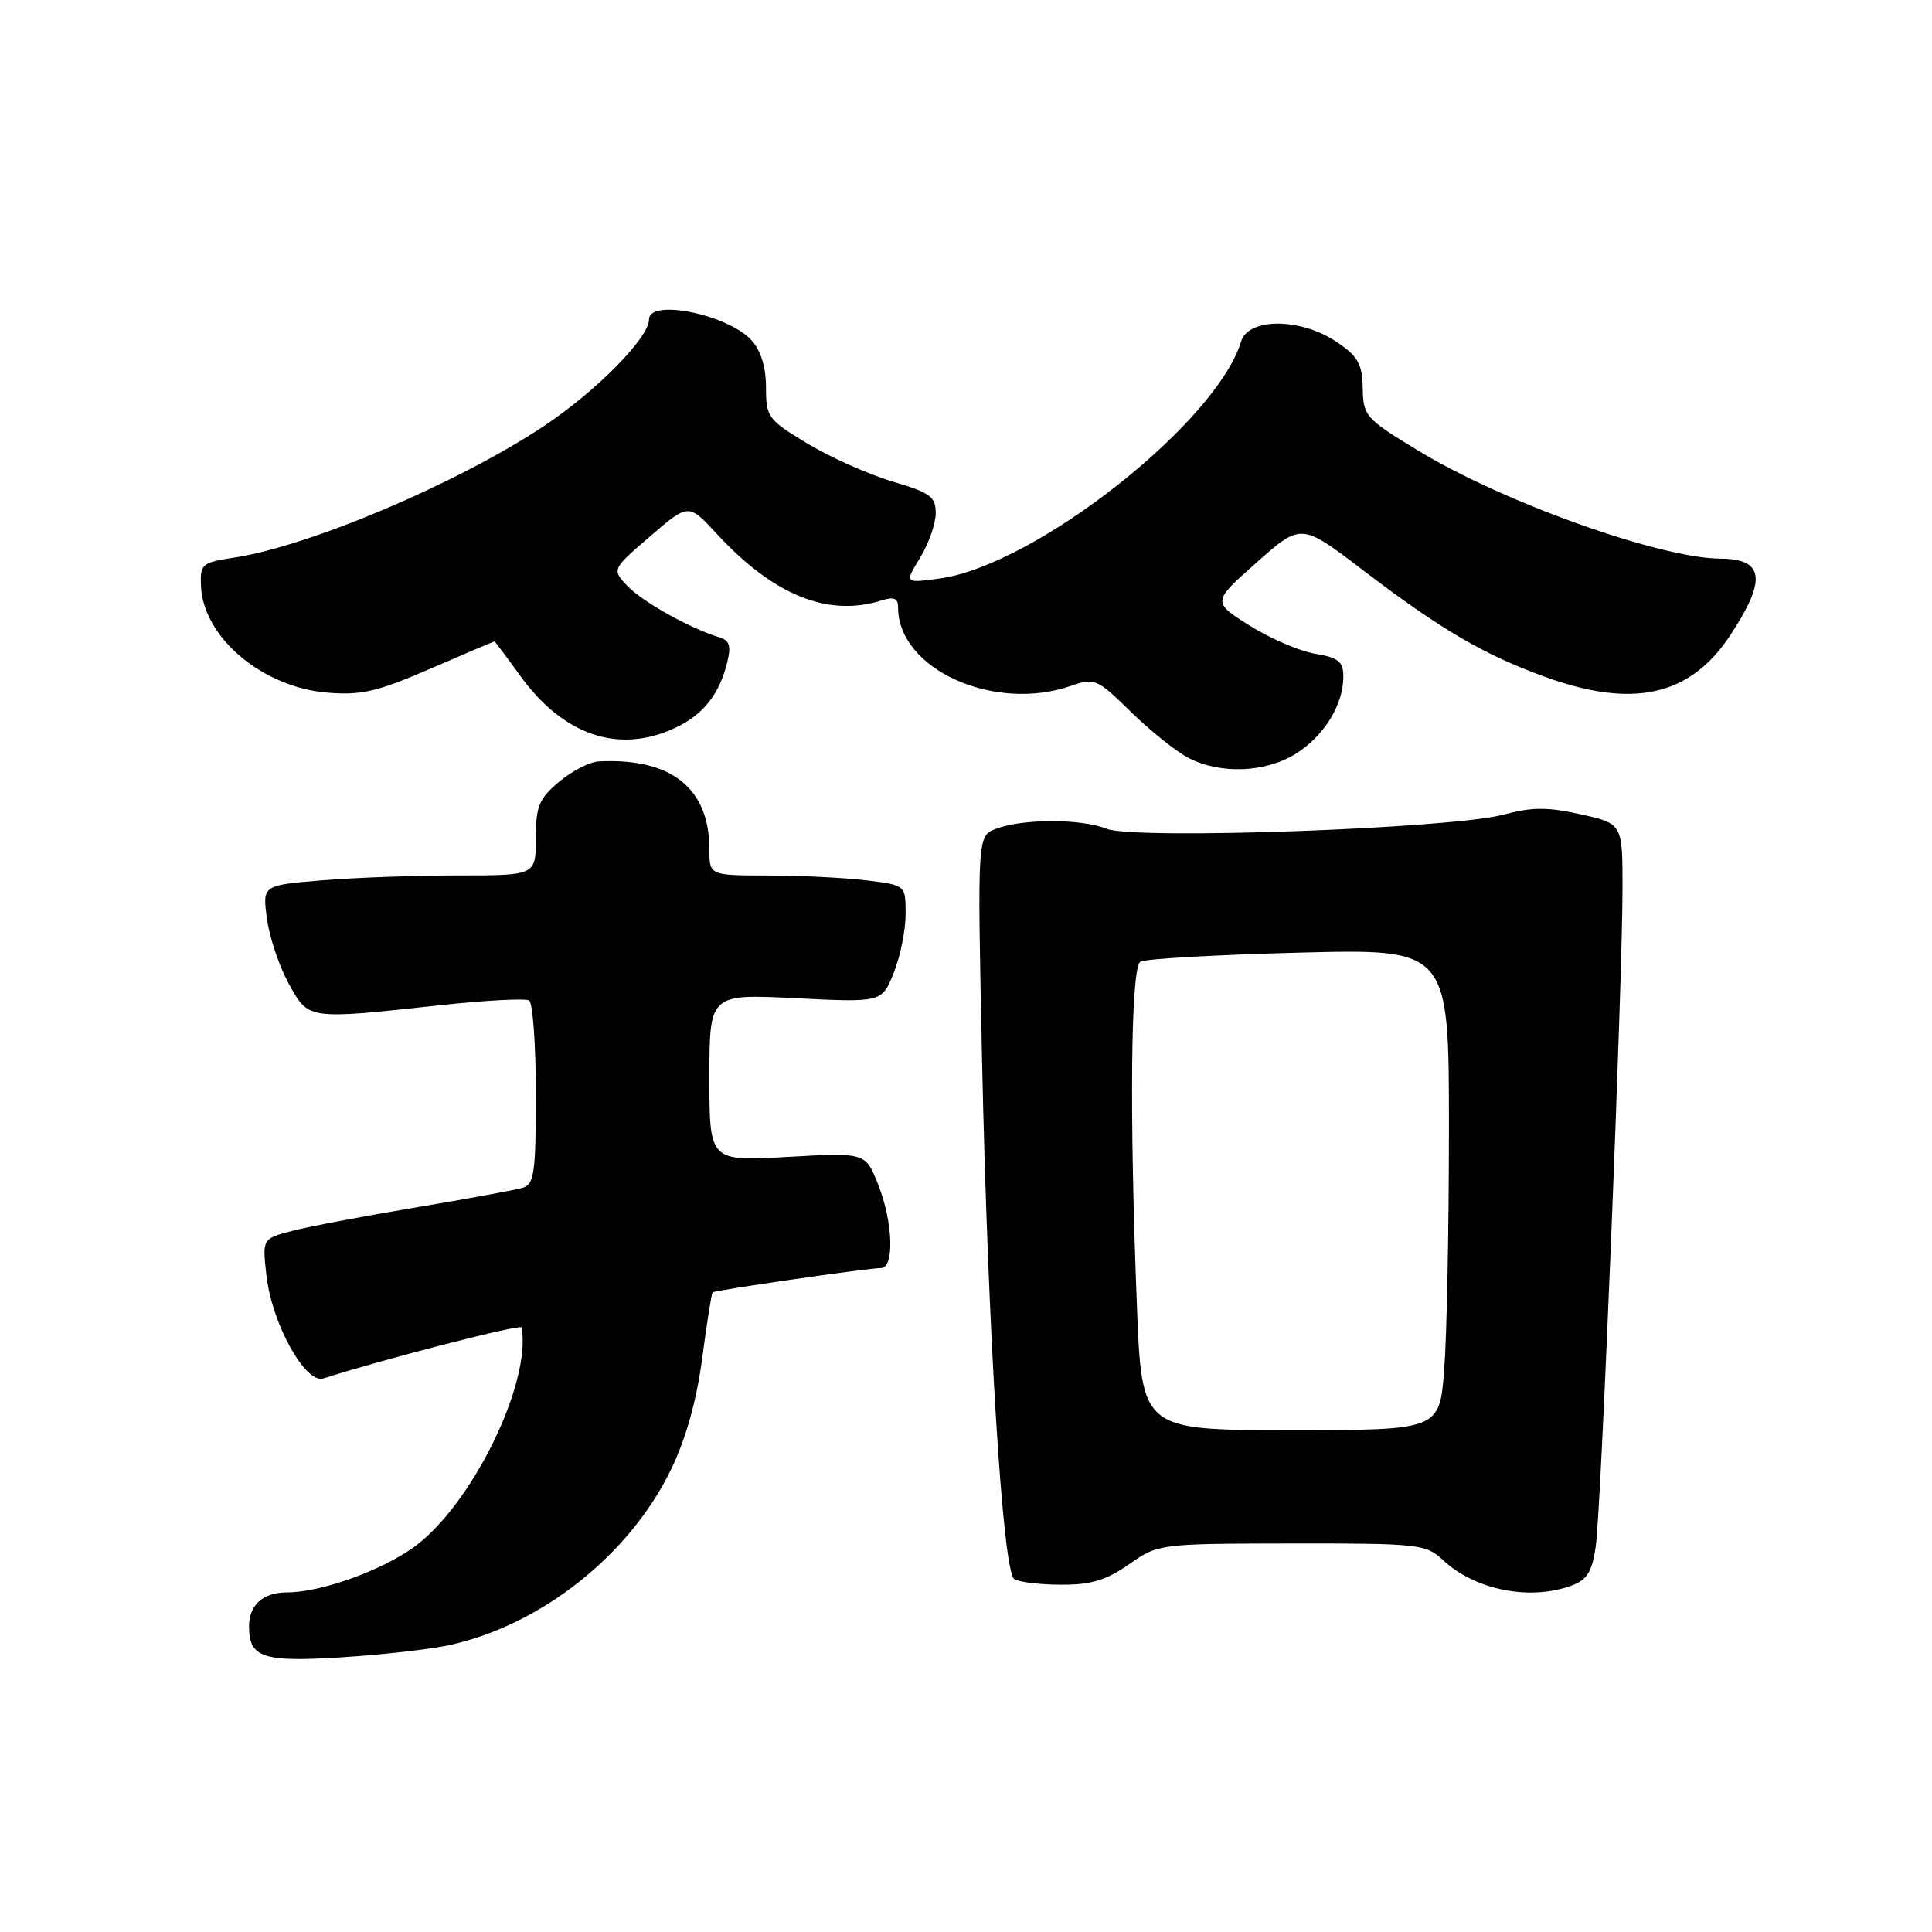 <?xml version="1.0" encoding="UTF-8" standalone="no"?>
<!DOCTYPE svg PUBLIC "-//W3C//DTD SVG 1.1//EN" "http://www.w3.org/Graphics/SVG/1.1/DTD/svg11.dtd" >
<svg xmlns="http://www.w3.org/2000/svg" xmlns:xlink="http://www.w3.org/1999/xlink" version="1.1" viewBox="0 0 256 256">
 <g >
 <path fill="currentColor"
d=" M 59.69 217.96 C 71.85 215.23 83.47 205.98 88.94 194.66 C 90.89 190.63 92.31 185.56 93.04 180.00 C 93.66 175.33 94.28 171.39 94.42 171.25 C 94.71 170.96 114.85 168.05 116.75 168.02 C 118.55 167.99 118.32 161.84 116.33 156.88 C 114.67 152.72 114.67 152.72 104.33 153.30 C 94.00 153.89 94.00 153.89 94.00 142.80 C 94.00 131.70 94.00 131.70 105.43 132.27 C 116.85 132.83 116.85 132.83 118.43 128.89 C 119.29 126.73 120.00 123.23 120.00 121.12 C 120.00 117.28 120.00 117.28 114.75 116.65 C 111.86 116.30 106.01 116.01 101.75 116.01 C 94.00 116.00 94.00 116.00 94.00 112.55 C 94.00 104.42 88.94 100.40 79.33 100.89 C 78.13 100.95 75.77 102.17 74.08 103.59 C 71.41 105.83 71.00 106.83 71.00 111.09 C 71.00 116.00 71.00 116.00 60.65 116.00 C 54.96 116.00 46.81 116.30 42.54 116.66 C 34.77 117.31 34.77 117.31 35.38 121.79 C 35.72 124.25 37.03 128.12 38.28 130.38 C 40.92 135.14 40.71 135.11 58.36 133.19 C 64.33 132.55 69.61 132.26 70.11 132.57 C 70.60 132.87 71.00 138.46 71.00 144.99 C 71.00 155.43 70.79 156.93 69.25 157.39 C 68.29 157.68 61.88 158.86 55.00 160.01 C 48.12 161.16 40.75 162.56 38.62 163.12 C 34.74 164.15 34.74 164.15 35.33 169.18 C 36.08 175.49 40.49 183.41 42.85 182.65 C 50.91 180.07 69.02 175.41 69.11 175.89 C 70.45 183.23 62.51 199.45 54.87 204.98 C 50.49 208.15 42.51 211.00 38.02 211.00 C 34.86 211.00 33.00 212.66 33.00 215.50 C 33.00 219.66 34.80 220.26 45.31 219.60 C 50.70 219.26 57.17 218.52 59.69 217.96 Z  M 208.37 210.05 C 210.33 209.30 210.99 208.18 211.46 204.80 C 212.16 199.72 214.98 130.36 214.99 117.82 C 215.00 109.14 215.00 109.14 209.48 107.91 C 205.06 106.92 203.01 106.93 199.23 107.94 C 192.32 109.80 150.30 111.30 146.64 109.82 C 143.29 108.47 135.53 108.47 131.98 109.82 C 129.50 110.76 129.50 110.76 130.12 140.13 C 130.89 176.32 132.86 208.23 134.39 209.23 C 135.00 209.64 137.80 209.98 140.61 209.98 C 144.57 210.00 146.59 209.39 149.61 207.27 C 153.49 204.56 153.57 204.55 171.17 204.52 C 187.99 204.50 188.95 204.61 191.17 206.69 C 195.46 210.72 202.82 212.16 208.37 210.05 Z  M 171.66 99.90 C 175.40 97.59 178.00 93.40 178.00 89.68 C 178.00 87.66 177.38 87.15 174.25 86.62 C 172.19 86.28 168.28 84.59 165.56 82.88 C 160.62 79.76 160.62 79.76 166.51 74.53 C 172.41 69.30 172.41 69.30 180.59 75.54 C 190.88 83.39 196.57 86.73 204.68 89.67 C 216.37 93.92 223.92 92.25 229.22 84.24 C 234.14 76.81 233.79 74.05 227.94 74.02 C 219.93 73.97 199.11 66.53 187.90 59.70 C 180.95 55.48 180.63 55.12 180.57 51.44 C 180.51 48.22 179.95 47.22 177.10 45.30 C 172.37 42.10 165.41 42.08 164.45 45.25 C 161.19 56.02 137.15 74.92 124.52 76.65 C 119.85 77.29 119.85 77.29 121.92 73.90 C 123.06 72.03 123.99 69.38 123.99 68.00 C 124.00 65.82 123.26 65.28 118.25 63.80 C 115.09 62.86 110.03 60.60 107.00 58.78 C 101.76 55.62 101.50 55.28 101.50 51.34 C 101.50 48.69 100.82 46.46 99.60 45.11 C 96.50 41.68 86.00 39.53 86.00 42.32 C 86.00 44.75 79.01 51.84 72.03 56.48 C 60.67 64.03 41.02 72.37 31.00 73.89 C 26.75 74.53 26.51 74.74 26.63 77.64 C 26.92 84.46 34.76 91.07 43.40 91.78 C 47.85 92.15 50.01 91.65 57.02 88.61 C 61.60 86.62 65.42 85.00 65.51 85.00 C 65.59 85.00 67.09 86.99 68.84 89.42 C 74.62 97.48 82.02 99.98 89.54 96.41 C 93.21 94.67 95.32 91.99 96.37 87.73 C 96.90 85.57 96.66 84.84 95.27 84.43 C 91.48 83.29 85.08 79.71 83.12 77.63 C 81.07 75.44 81.07 75.44 86.15 71.06 C 91.24 66.68 91.24 66.68 94.98 70.74 C 102.52 78.90 109.73 81.81 116.85 79.55 C 118.45 79.04 119.00 79.28 119.00 80.48 C 119.00 88.67 131.72 94.43 141.94 90.87 C 145.03 89.79 145.38 89.94 149.84 94.32 C 152.40 96.83 155.85 99.59 157.50 100.44 C 161.71 102.61 167.63 102.39 171.66 99.90 Z  M 150.65 173.09 C 149.64 147.50 149.83 128.22 151.11 127.43 C 151.72 127.05 161.17 126.51 172.11 126.23 C 192.00 125.71 192.00 125.71 191.99 149.61 C 191.99 162.75 191.71 177.10 191.36 181.50 C 190.74 189.50 190.74 189.50 171.02 189.50 C 151.29 189.50 151.29 189.50 150.65 173.09 Z "/>
</g>
</svg>